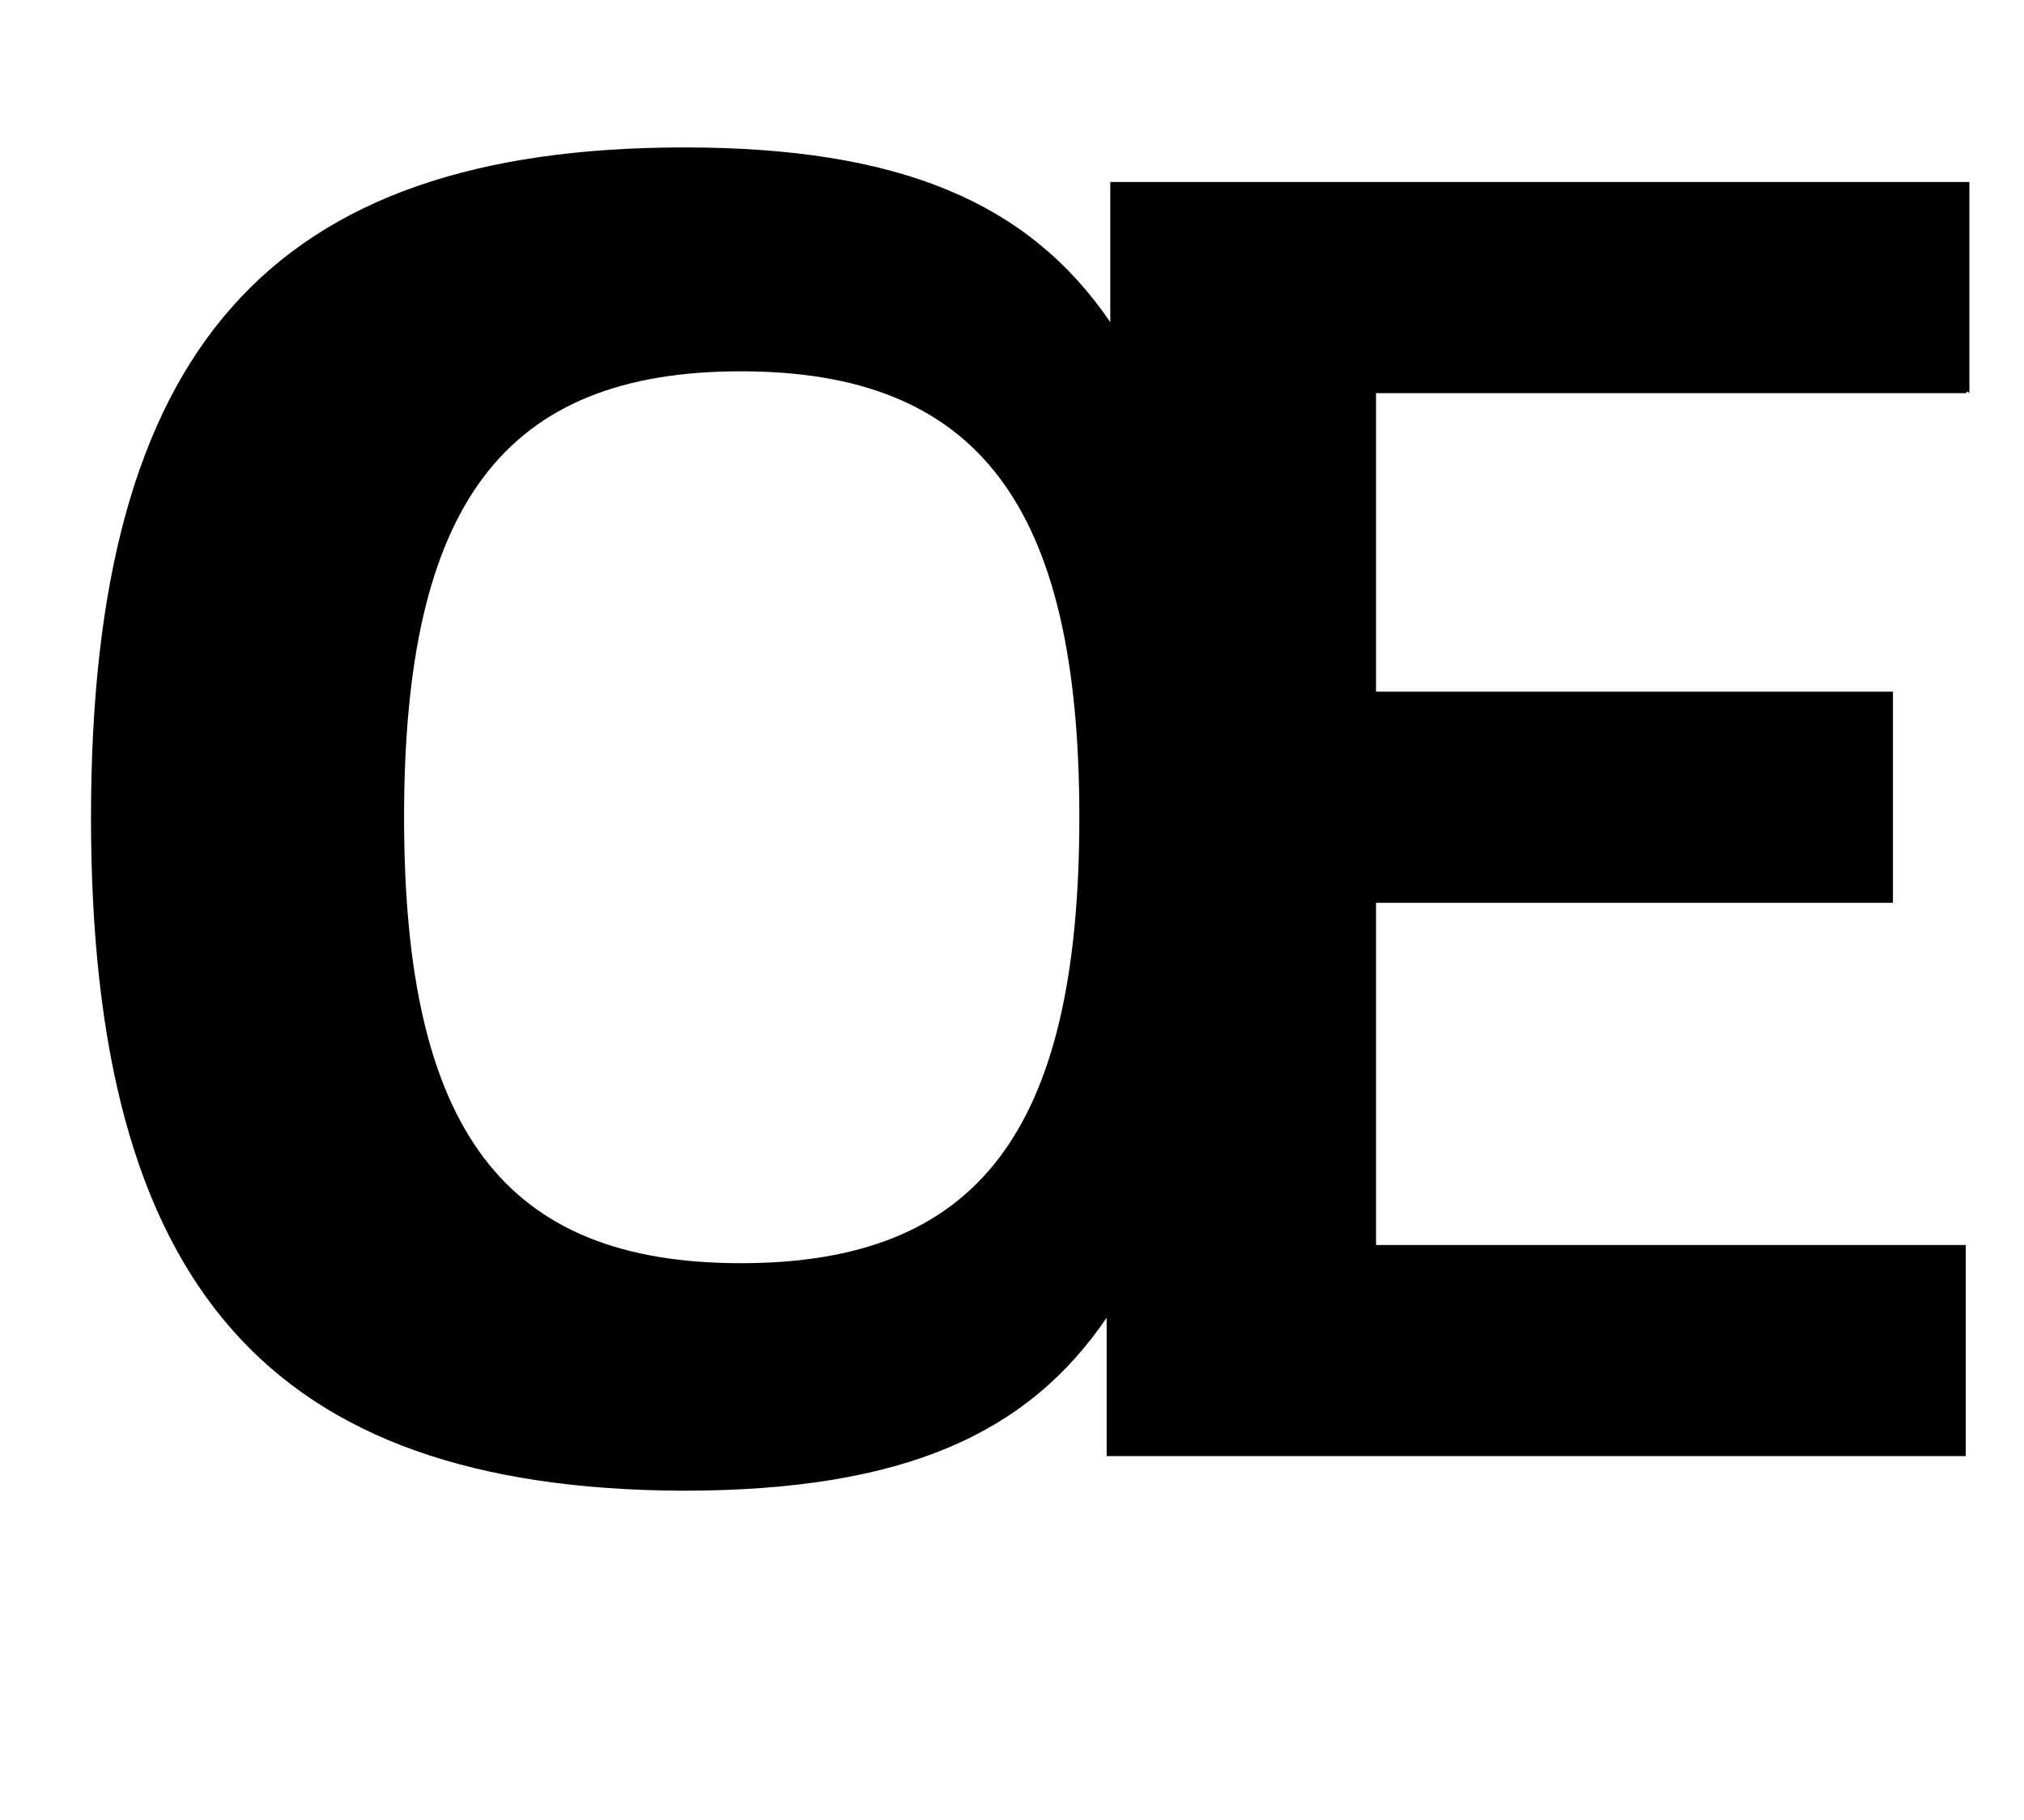 <?xml version="1.0" standalone="no"?>
<!DOCTYPE svg PUBLIC "-//W3C//DTD SVG 1.1//EN" "http://www.w3.org/Graphics/SVG/1.1/DTD/svg11.dtd" >
<svg xmlns="http://www.w3.org/2000/svg" xmlns:xlink="http://www.w3.org/1999/xlink" version="1.1" viewBox="-10 0 1112 1000">
  <g transform="matrix(1 0 0 -1 0 800)">
   <path fill="currentColor"
d="M1072 584l-1 1l-1 -1h-324v-164h284v-116h-284v-188h324v-116h-472v76c-43 -63 -110 -95 -233 -95c-227 1 -325 112 -325 370c0 257 98 368 326 368c118 0 189 -30 234 -96v77h472v-116zM397 596c-130 0 -185 -73 -185 -245s55 -245 185 -245s186 72 186 245
c0 172 -56 245 -186 245z" />
  </g>

</svg>
